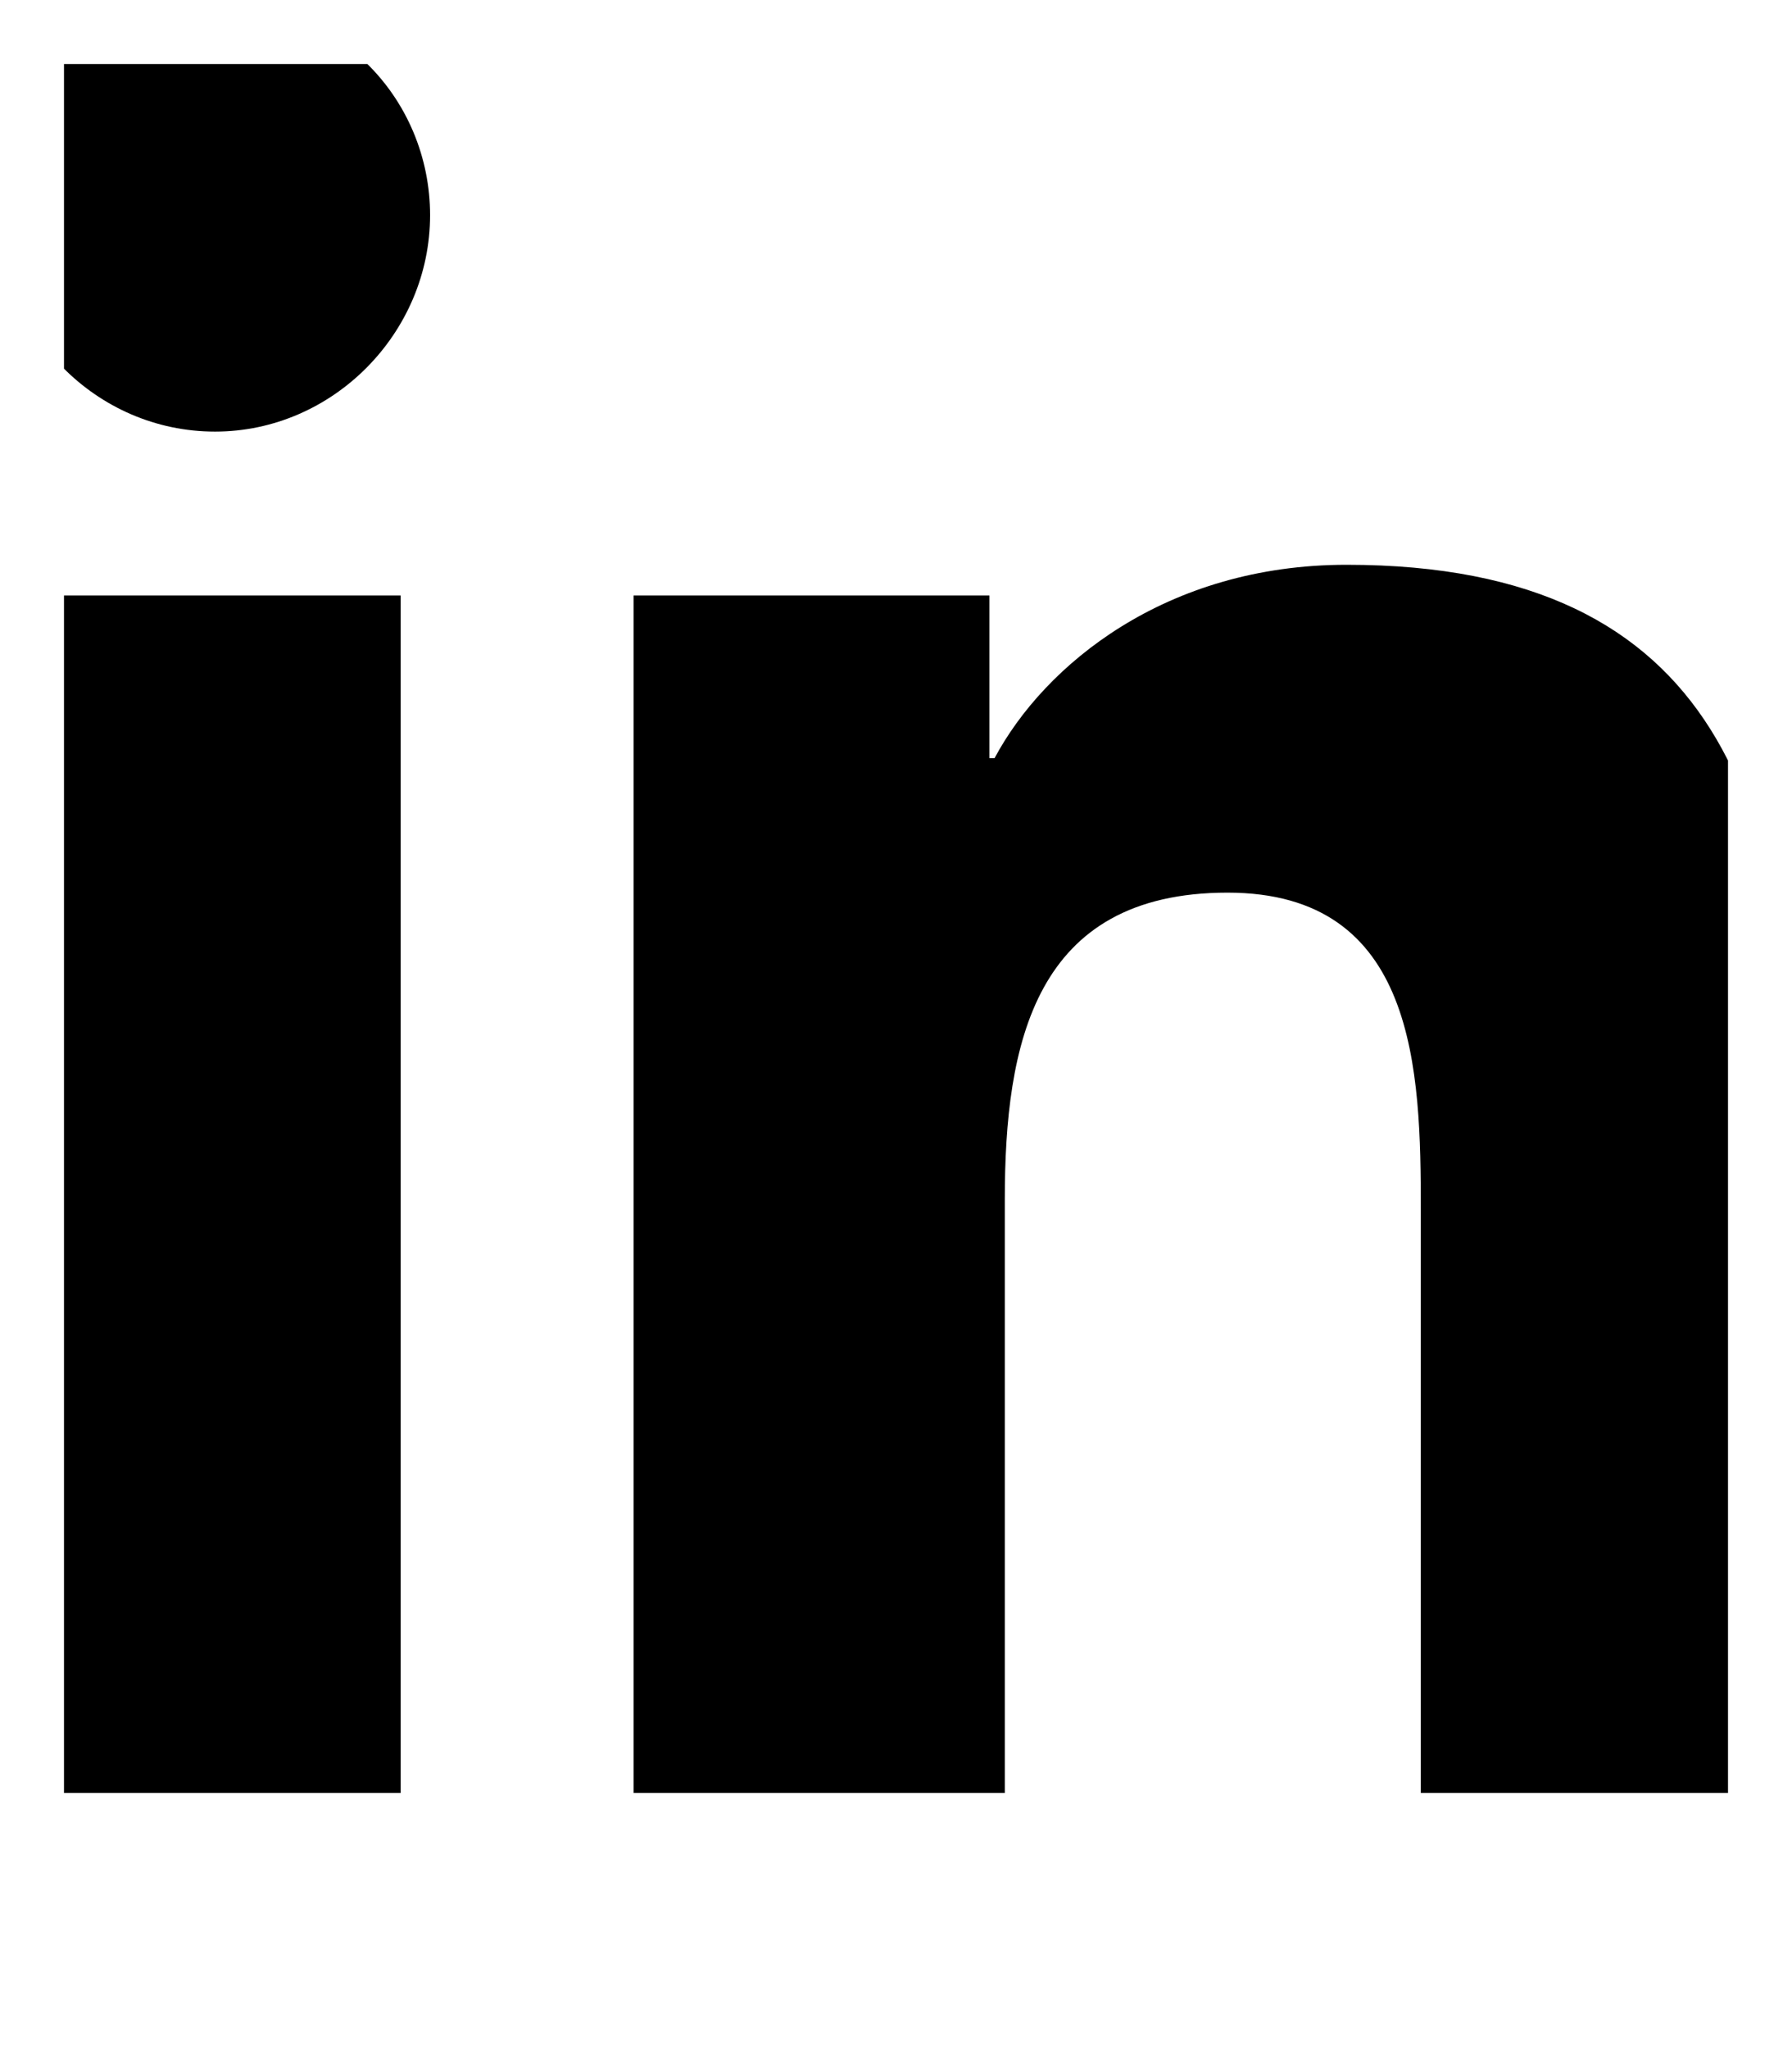 <svg width="14" height="16" viewBox="0 0 14 16" fill="none" xmlns="http://www.w3.org/2000/svg" xmlns:xlink="http://www.w3.org/1999/xlink">
	<desc>
			Created with Pixso.
	</desc>
	<defs>
		<clipPath id="clip2_13953">
			<rect id="linkedin-in 1" rx="0" width="13" height="15" transform="translate(0.5 0.5)" fill="white" fill-opacity="0"/>
		</clipPath>
	</defs>
	<rect id="linkedin-in 1" rx="0" width="13" height="15" transform="translate(0.5 0.5)" fill="#FFFFFF" fill-opacity="0"/>
	<g clip-path="url(#clip2_13953)">
		<path id="Vector" d="M3.13 14L0.23 14L0.23 4.65L3.13 4.65L3.13 14ZM1.68 3.37C0.75 3.37 0 2.6 0 1.68C0 1.23 0.17 0.8 0.49 0.49C0.8 0.17 1.23 0 1.68 0C2.12 0 2.55 0.17 2.86 0.49C3.18 0.8 3.36 1.23 3.36 1.68C3.36 2.6 2.6 3.37 1.68 3.37ZM13.99 14L11.1 14L11.1 9.45C11.1 8.36 11.07 6.97 9.59 6.97C8.08 6.97 7.85 8.15 7.85 9.37L7.85 14L4.95 14L4.95 4.65L7.73 4.65L7.73 5.92L7.77 5.92C8.16 5.19 9.11 4.41 10.52 4.41C13.46 4.41 14 6.35 14 8.86L14 14L13.99 14Z" fill="#000000" fill-opacity="1" fill-rule="nonzero"/>
	</g>
</svg>
